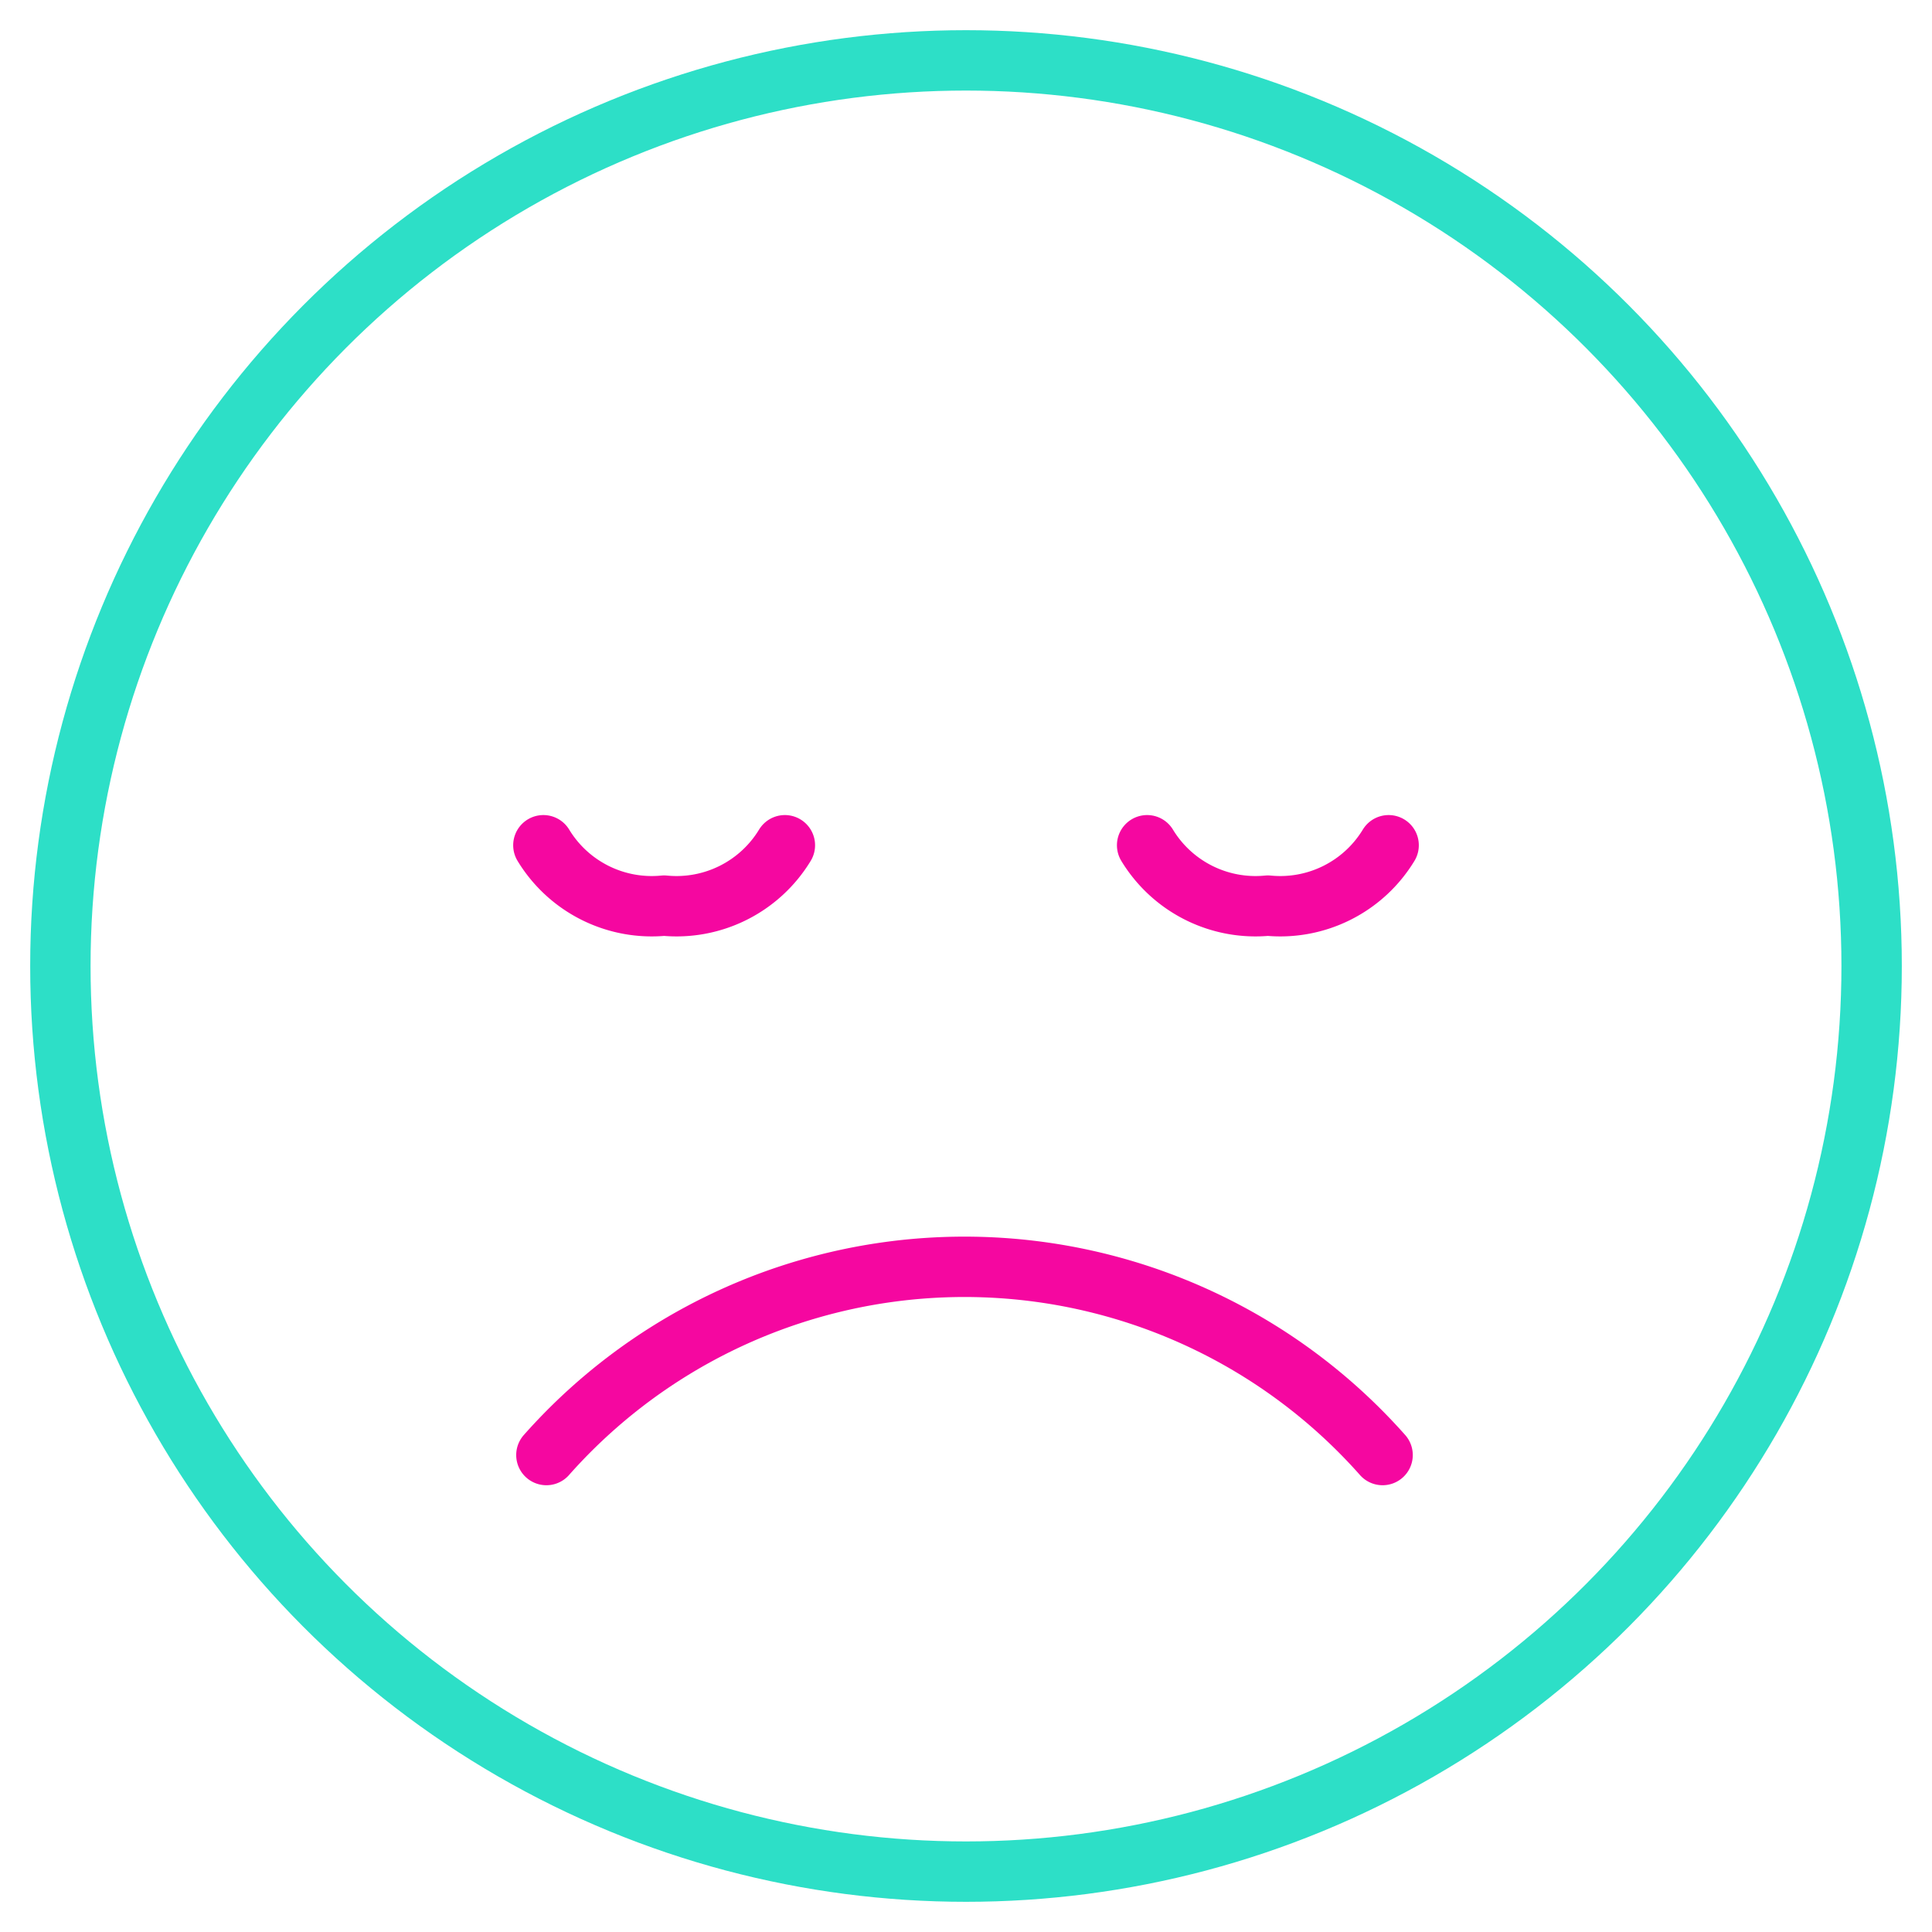 <svg xmlns="http://www.w3.org/2000/svg" viewBox="0 0 64 64" aria-labelledby="title"
aria-describedby="desc" role="img" xmlns:xlink="http://www.w3.org/1999/xlink">
  <title>Sorry Emoji</title>
  <desc>A line styled icon from Orion Icon Library.</desc>
  <path data-name="layer2"
  d="M45.8 48.2a18.5 18.5 0 0 0-27.7 0M18 28a4.2 4.2 0 0 0 4 2 4.2 4.2 0 0 0 4-2m12 0a4.2 4.2 0 0 0 4 2 4.2 4.2 0 0 0 4-2"
  fill="none" stroke="#f507a0" stroke-miterlimit="10" stroke-width="2" stroke-linejoin="round"
  stroke-linecap="round"></path>
  <circle data-name="layer1" cx="32" cy="32" r="30" fill="none" stroke="#2ddfc7"
  stroke-miterlimit="10" stroke-width="2" stroke-linejoin="round" stroke-linecap="round"></circle>
</svg>